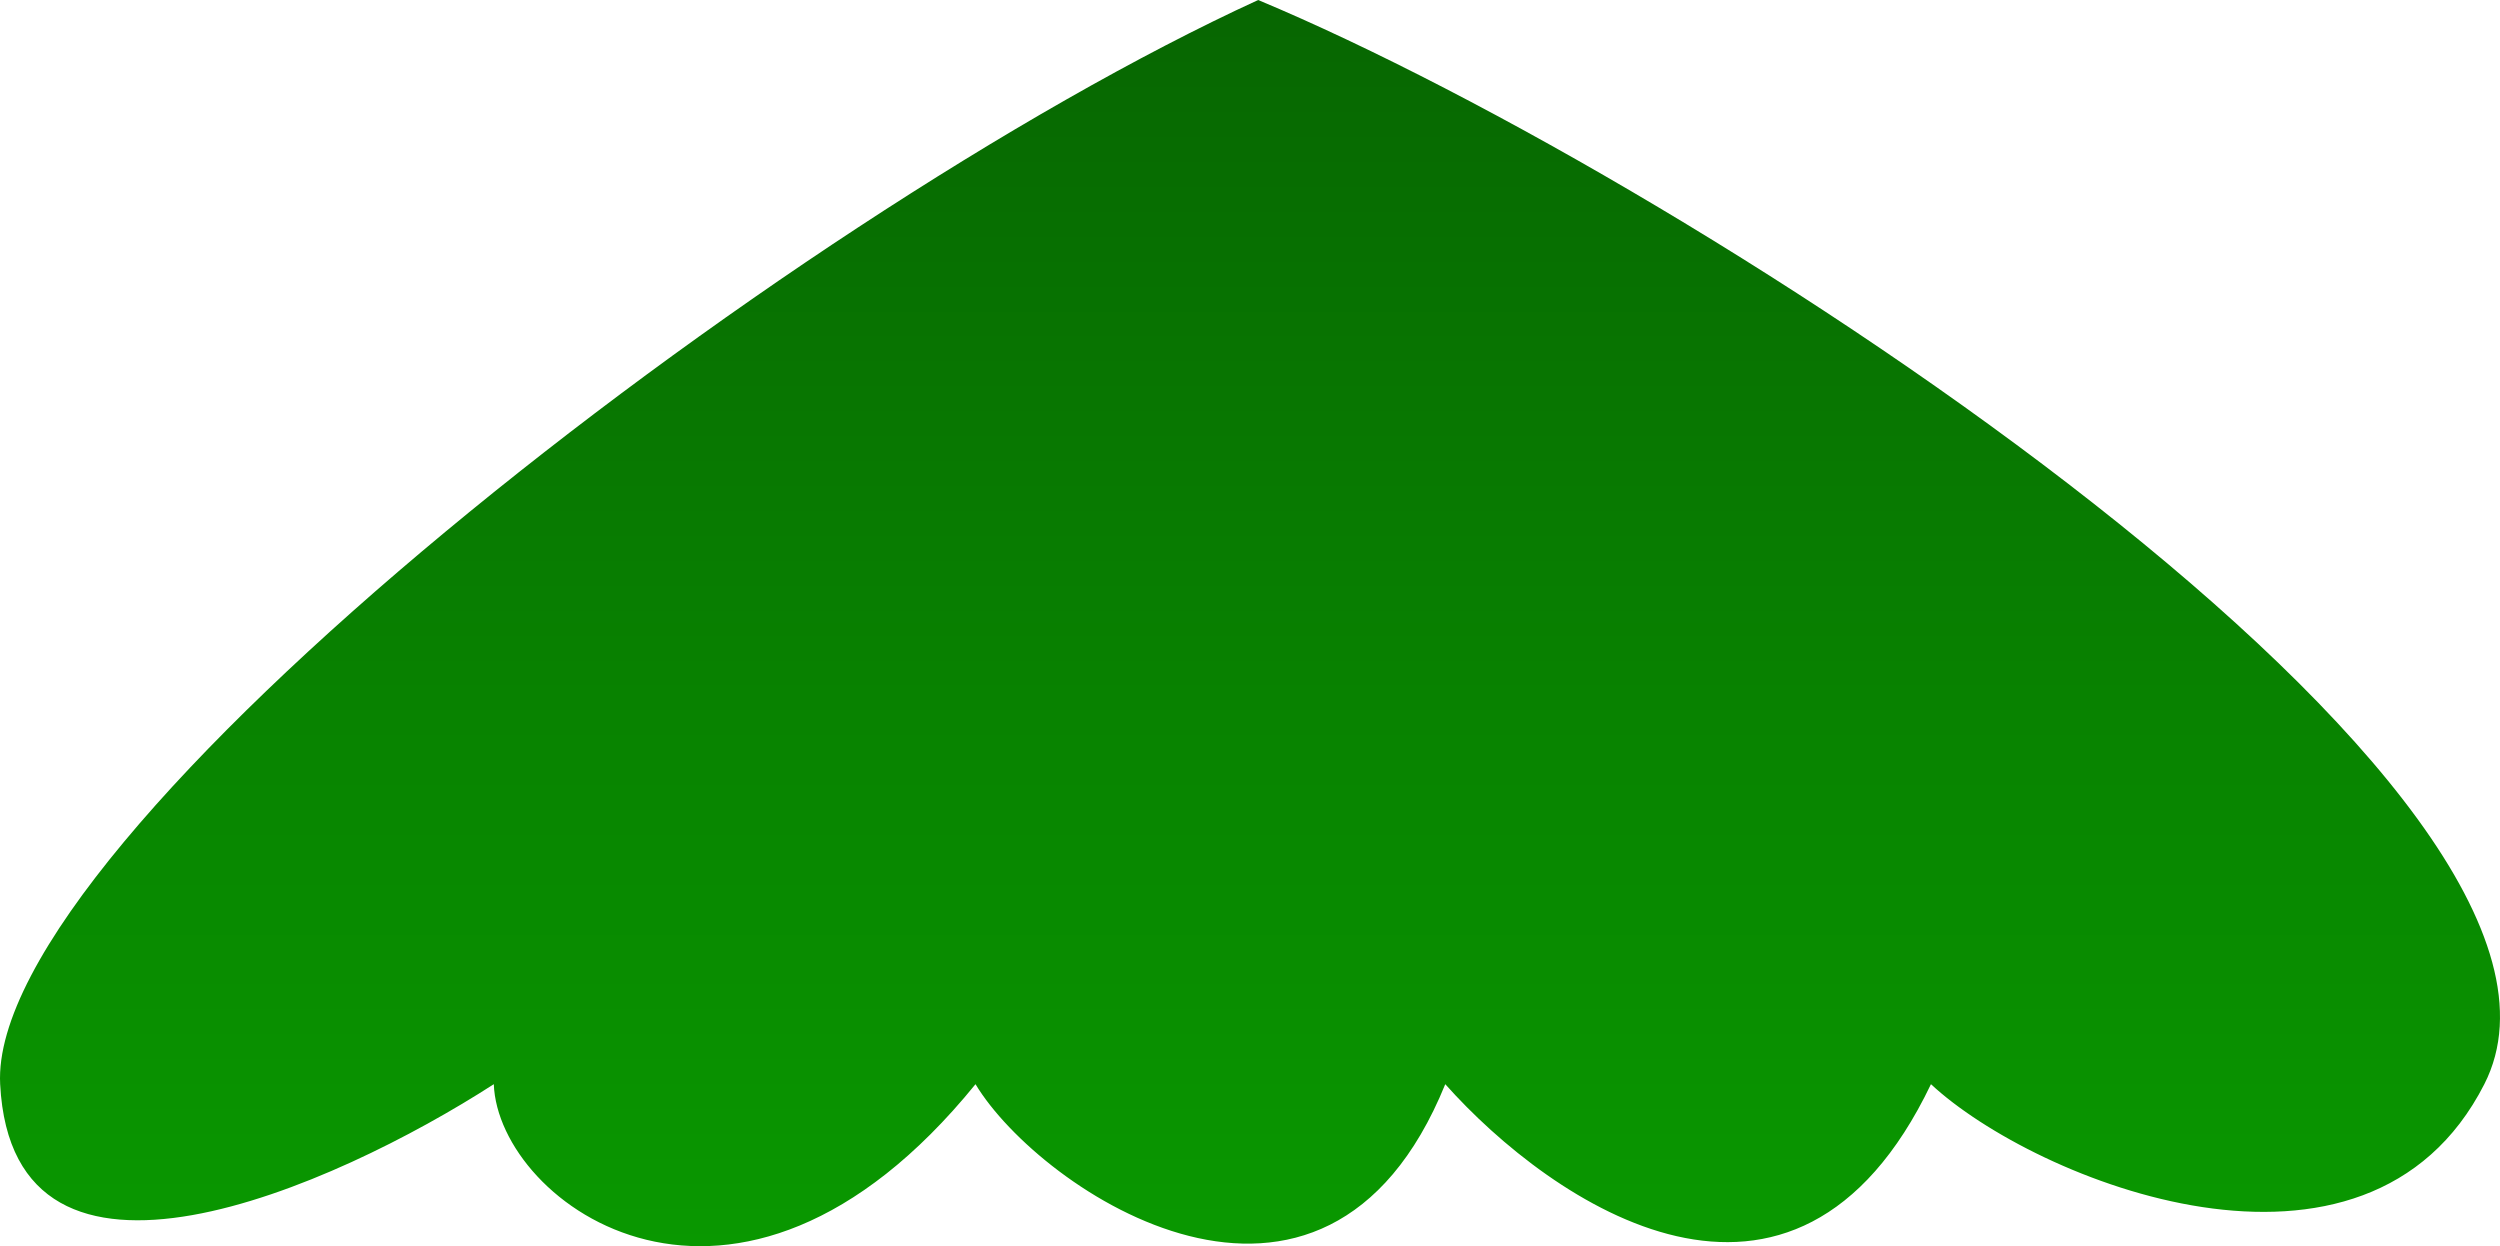 <svg width="329" height="164" viewBox="0 0 329 164" fill="none" xmlns="http://www.w3.org/2000/svg">
<path d="M0.02 142.679C-1.657 110.238 102.705 28.87 165.574 0C224.251 24.531 346.321 104.631 326.936 142.679C311.429 173.117 267.735 155.362 254.114 142.679C236.091 180.326 204.168 158.366 190.197 142.679C174.249 181.877 136.84 156.744 128.377 142.679C96.836 181.51 65.567 158.451 64.984 142.679C44.028 156.196 1.696 175.12 0.02 142.679Z" fill="url(#paint0_linear)"/>
<defs>
<linearGradient id="paint0_linear" x1="164.5" y1="0" x2="164.5" y2="164" gradientUnits="userSpaceOnUse">
<stop stop-color="#076601"/>
<stop offset="1" stop-color="#099800"/>
</linearGradient>
</defs>
</svg>
